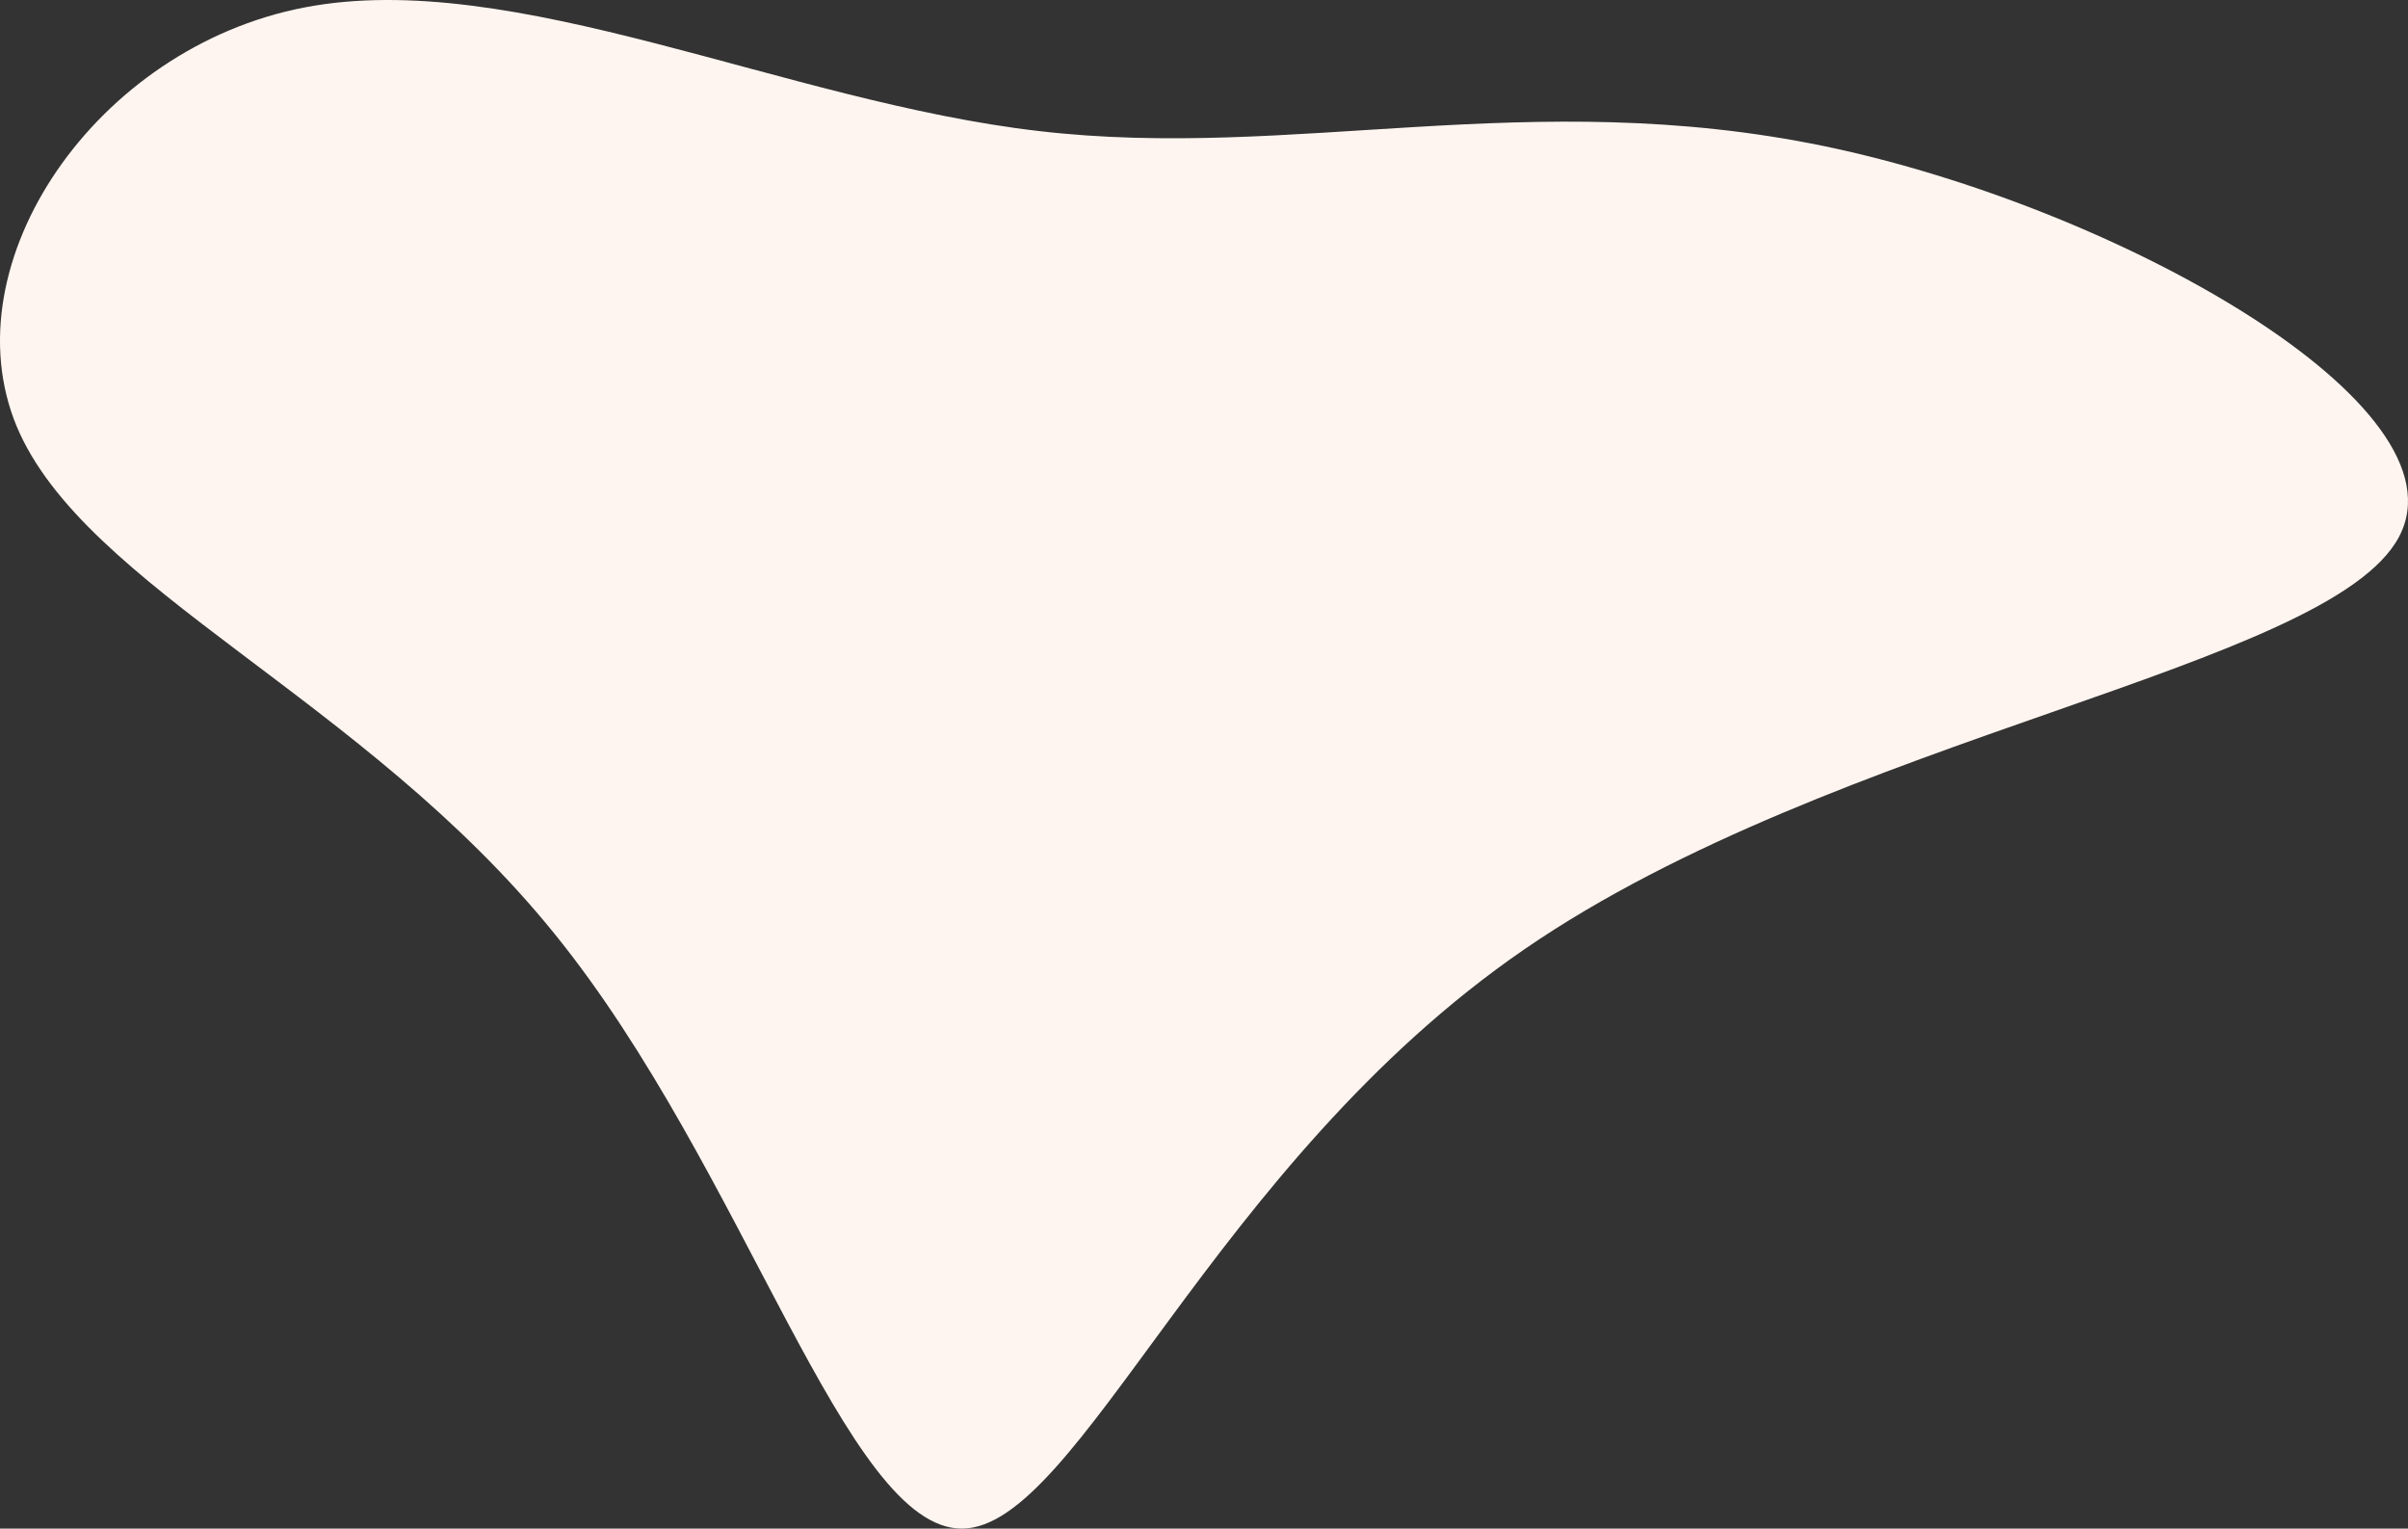 <?xml version="1.0" encoding="UTF-8"?>
<svg width="1467px" height="931px" viewBox="0 0 1467 931" version="1.1" xmlns="http://www.w3.org/2000/svg" xmlns:xlink="http://www.w3.org/1999/xlink">
    <rect x="0" y="0" width="1467" height="931" fill="#333333" stroke="none"/>
    <!-- Generator: Sketch 61.2 (89653) - https://sketch.com -->
    <title>Path</title>
    <desc>Created with Sketch.</desc>
    <g id="Page-1" stroke="none" stroke-width="1" fill="none" fill-rule="evenodd">
        <path d="M632.998,79.831 C787.741,97.873 931.988,51.978 1111.332,89.006 C1290.405,126.228 1504.277,246.973 1461.461,327.08 C1418.646,407.188 1119.089,447.473 928.879,578.042 C738.397,708.803 657.236,930.256 586.328,931 C515.148,931.931 453.978,711.94 337.802,568.693 C221.654,425.039 51.015,358.151 9.995,259.261 C-30.754,160.177 58.116,29.09 185.429,4.547 C312.742,-19.997 477.982,61.982 632.998,79.831 Z" id="Path" fill="#FFF5F0" fill-rule="nonzero"></path>
    </g>
</svg>
